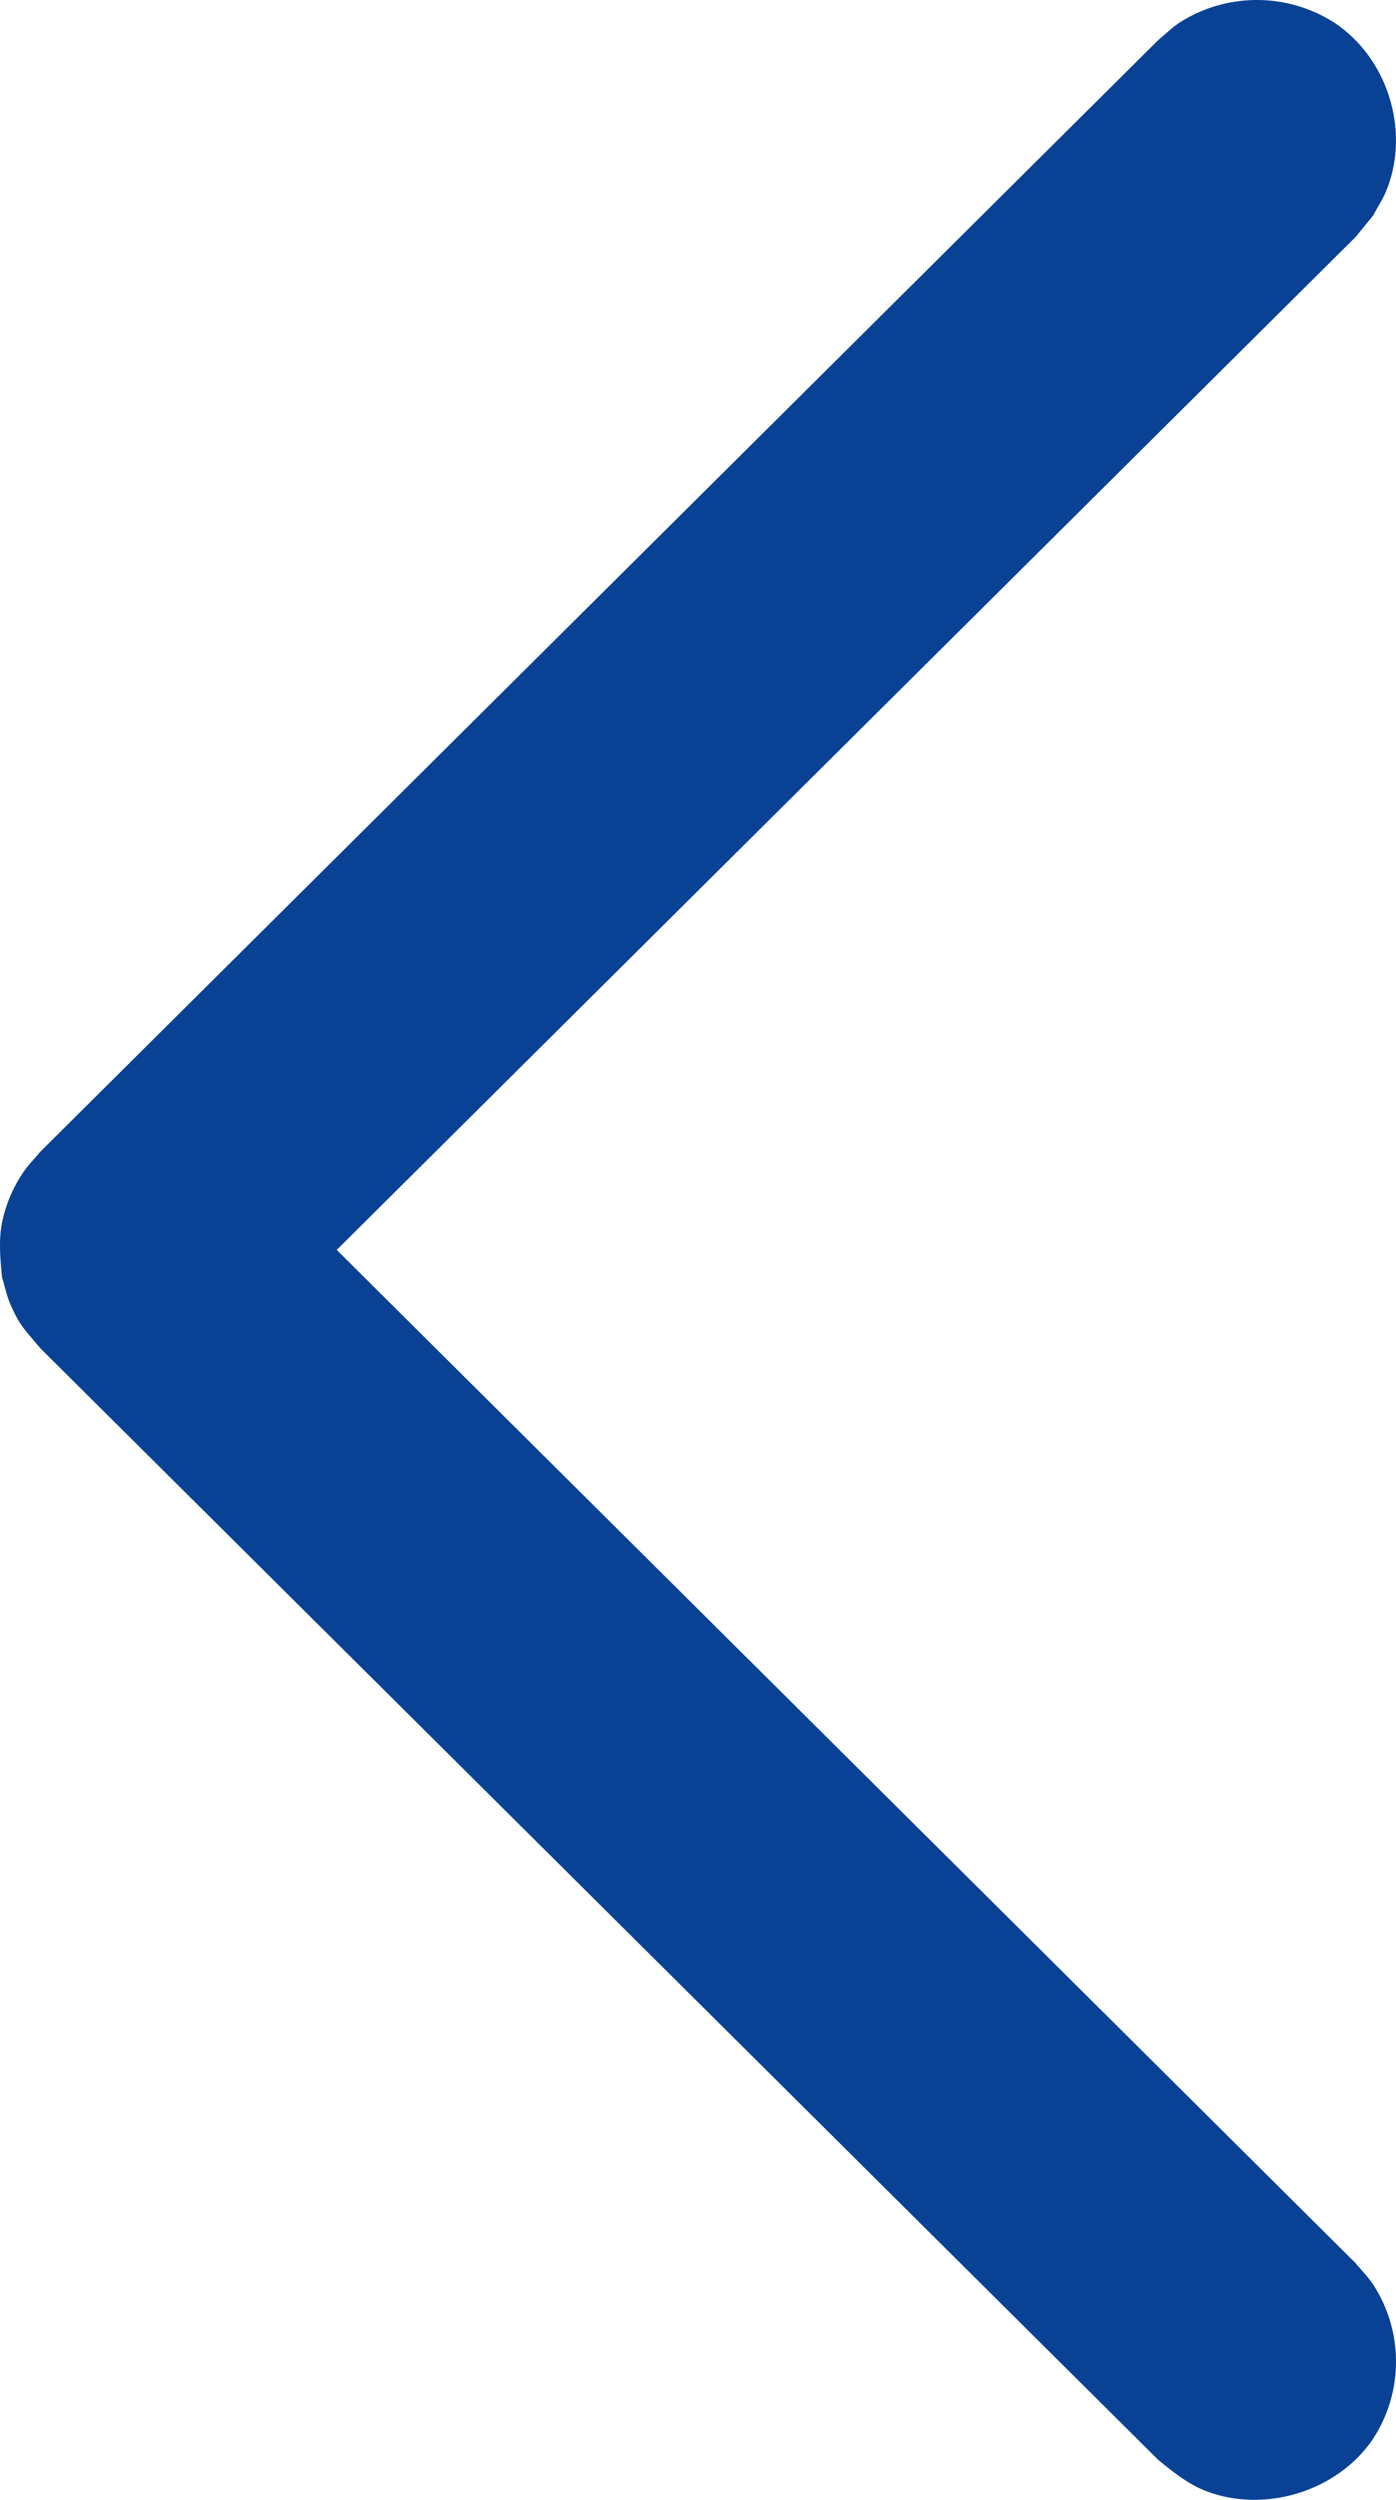 <svg width="19" height="34" fill="none" xmlns="http://www.w3.org/2000/svg"><path d="M.027 17.37c.036.117.061.24.108.354.13.307.204.36.413.613l15.215 15.119c.192.156.387.315.615.41.806.332 1.823.028 2.31-.696a1.923 1.923 0 0 0 0-2.1c-.069-.104-.158-.19-.236-.287L4.583 17l13.87-13.78.235-.288c.059-.11.127-.213.175-.327.334-.799.038-1.804-.7-2.295a1.955 1.955 0 0 0-2.113 0c-.103.07-.192.157-.287.236L.548 15.665c-.078.096-.167.183-.236.287a1.887 1.887 0 0 0-.285.68c-.047.242-.023.49 0 .738z" fill="#094295"/></svg>